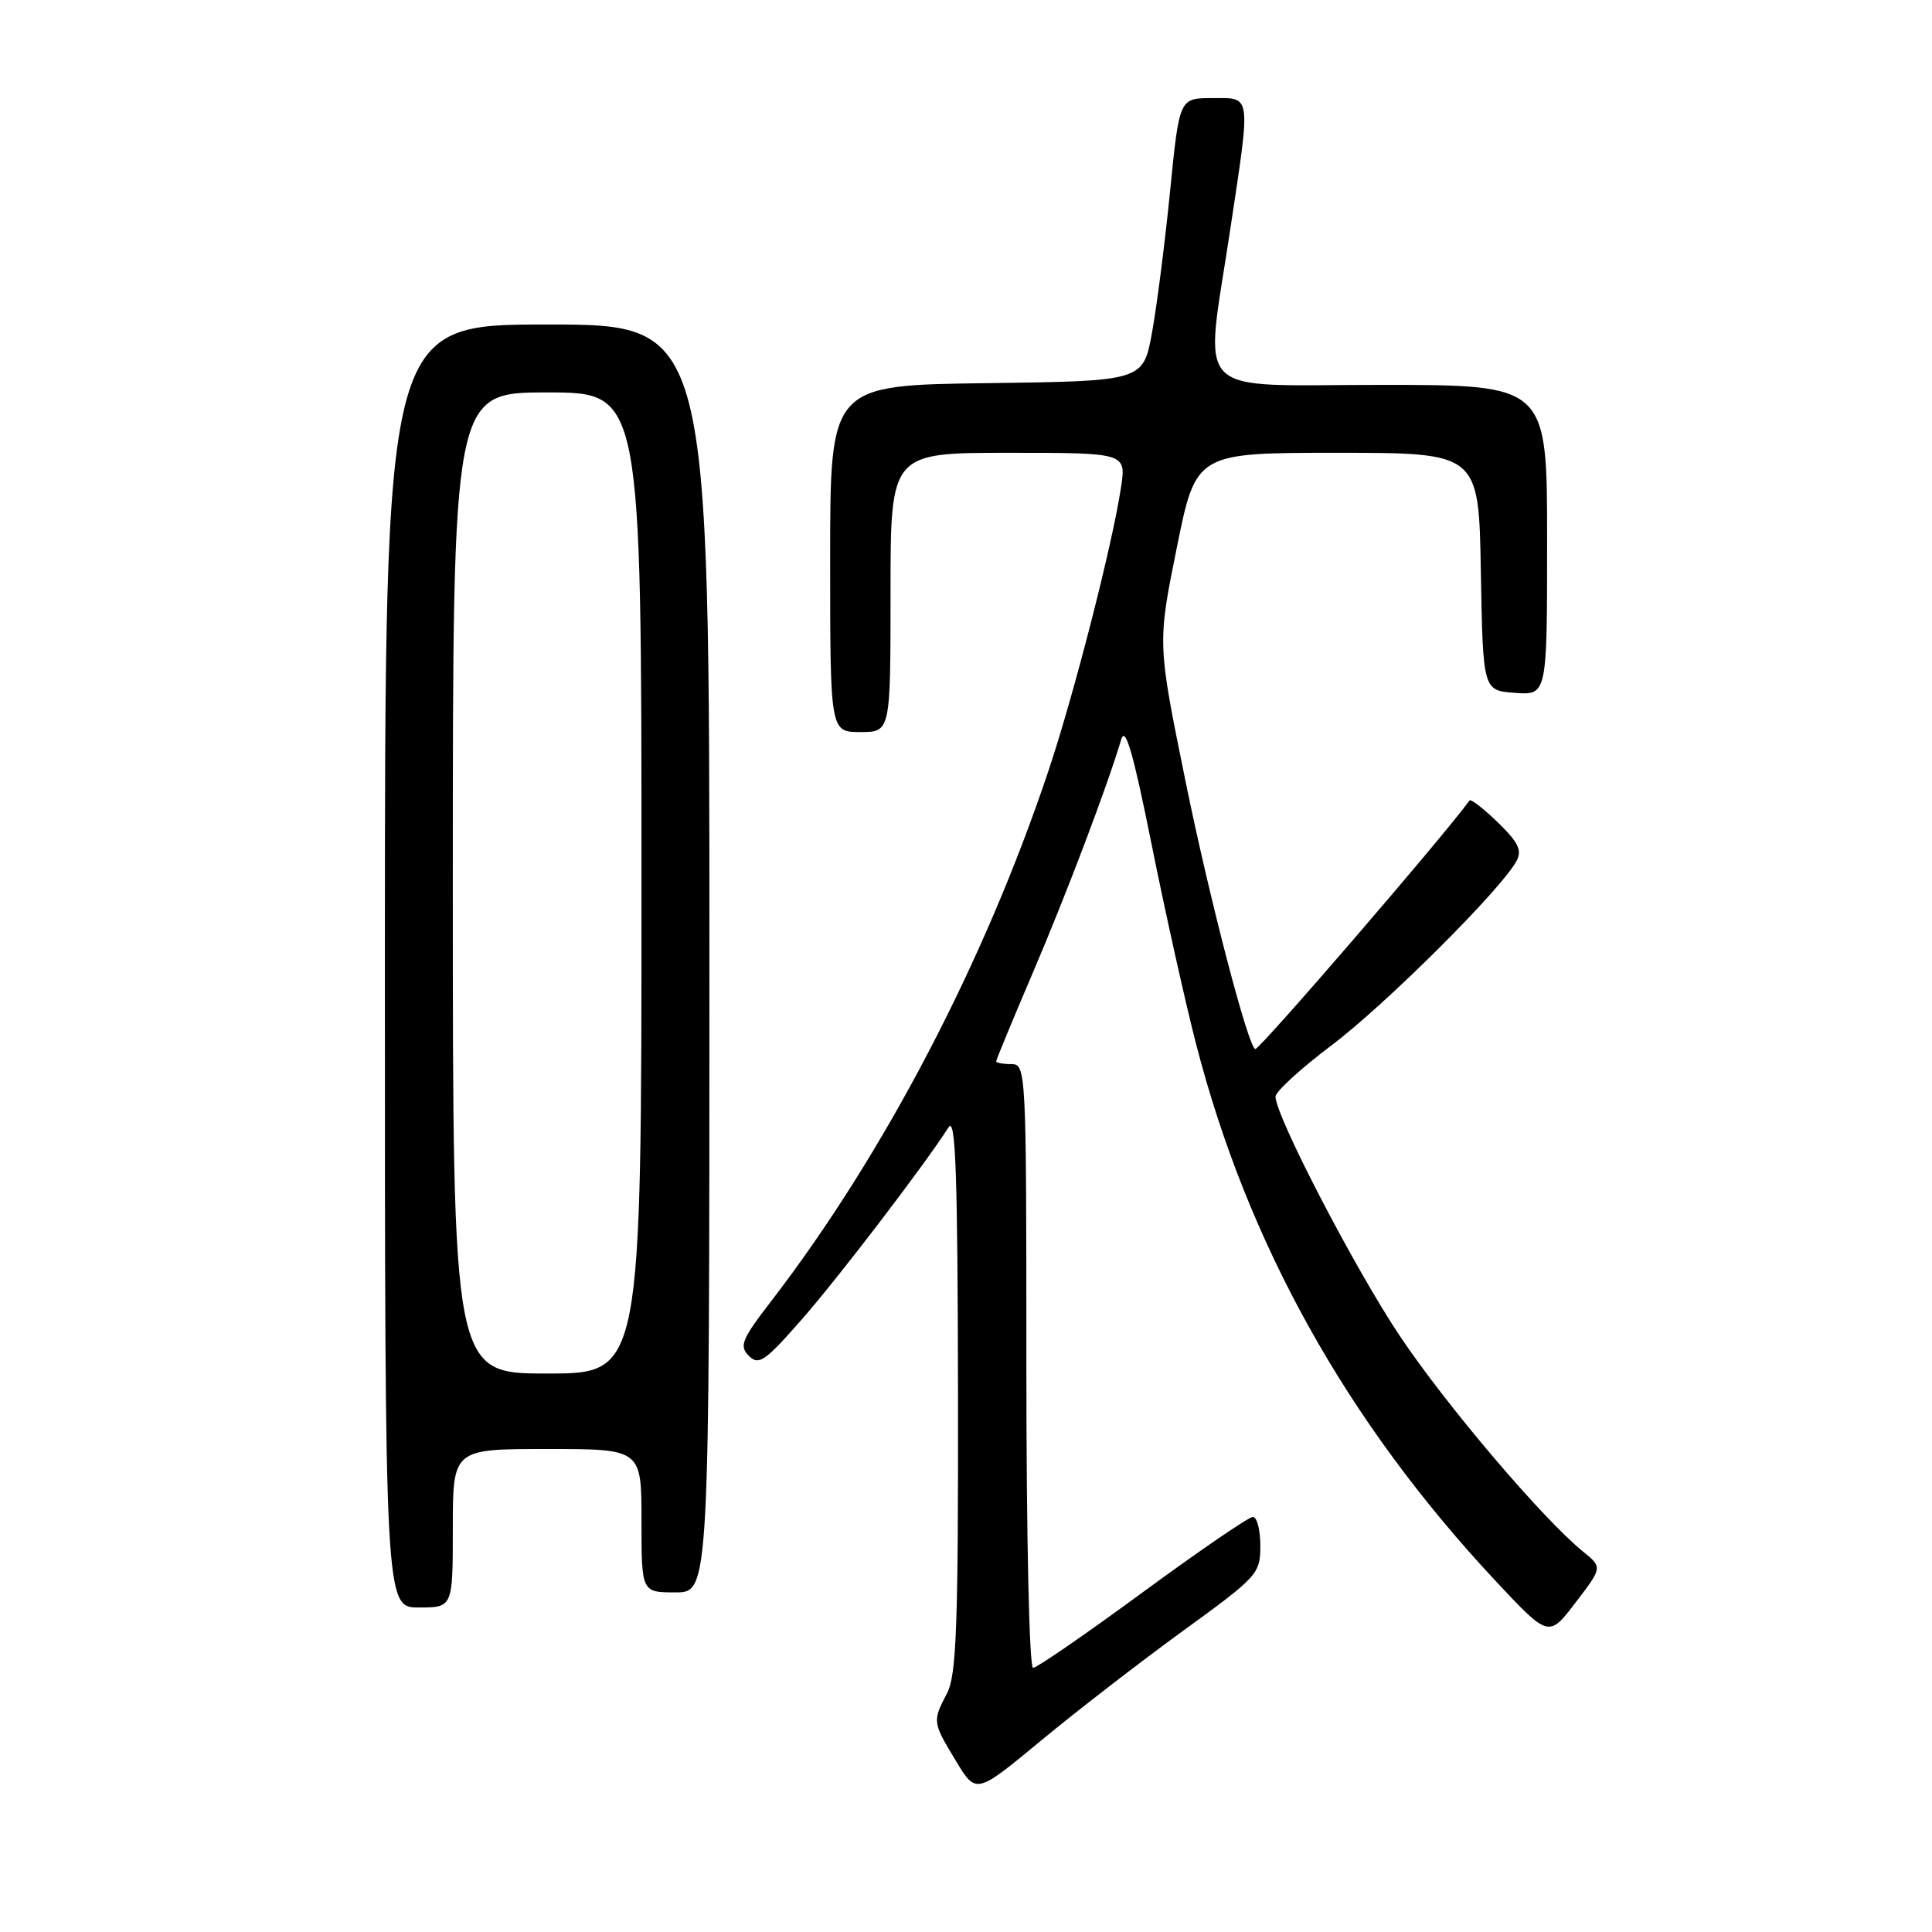 <?xml version="1.0" encoding="UTF-8" standalone="no"?>
<!DOCTYPE svg PUBLIC "-//W3C//DTD SVG 1.1//EN" "http://www.w3.org/Graphics/SVG/1.1/DTD/svg11.dtd" >
<svg xmlns="http://www.w3.org/2000/svg" xmlns:xlink="http://www.w3.org/1999/xlink" version="1.1" viewBox="0 0 256 256">
 <g >
 <path fill="currentColor"
d=" M 156.78 216.08 C 166.67 208.90 167.00 208.53 167.00 204.83 C 167.00 202.72 166.56 201.00 166.01 201.00 C 165.47 201.00 158.89 205.50 151.40 211.00 C 143.91 216.50 137.38 221.00 136.89 221.00 C 136.38 221.00 136.00 203.70 136.00 181.00 C 136.00 141.67 135.97 141.00 134.00 141.00 C 132.90 141.00 132.00 140.83 132.00 140.63 C 132.00 140.42 134.19 135.13 136.86 128.88 C 141.34 118.40 146.77 104.06 148.56 98.00 C 149.11 96.13 150.13 99.63 152.57 111.77 C 154.37 120.73 157.02 132.65 158.47 138.27 C 165.29 164.75 178.42 188.32 198.07 209.37 C 205.21 217.01 205.21 217.01 208.77 212.35 C 212.34 207.68 212.34 207.68 209.76 205.59 C 204.42 201.26 191.59 186.16 185.47 177.00 C 179.50 168.06 169.05 147.93 169.01 145.31 C 169.01 144.65 172.34 141.60 176.41 138.53 C 183.53 133.18 198.97 117.80 200.95 114.08 C 201.71 112.68 201.18 111.60 198.47 108.97 C 196.58 107.14 194.89 105.83 194.72 106.07 C 191.22 110.89 166.99 139.00 166.34 139.00 C 165.45 139.00 160.23 118.99 157.07 103.43 C 153.37 85.26 153.37 85.26 155.92 72.63 C 158.47 60.00 158.47 60.00 177.21 60.00 C 195.95 60.00 195.95 60.00 196.22 75.75 C 196.50 91.50 196.50 91.50 200.75 91.81 C 205.00 92.11 205.00 92.11 205.00 71.56 C 205.00 51.00 205.00 51.00 183.00 51.00 C 157.52 51.00 159.60 53.13 163.00 30.50 C 165.76 12.16 165.87 13.00 160.63 13.00 C 156.27 13.00 156.27 13.00 155.05 25.25 C 154.38 31.99 153.31 40.42 152.66 44.00 C 151.49 50.50 151.49 50.50 130.74 50.77 C 110.00 51.04 110.00 51.04 110.00 74.02 C 110.00 97.00 110.00 97.00 114.00 97.00 C 118.00 97.00 118.00 97.00 118.00 78.50 C 118.00 60.00 118.00 60.00 133.61 60.00 C 149.23 60.00 149.23 60.00 148.54 64.57 C 147.42 72.07 142.36 91.84 138.97 102.00 C 130.48 127.43 117.16 152.92 102.24 172.34 C 98.27 177.49 97.92 178.35 99.23 179.66 C 100.54 180.97 101.36 180.40 106.25 174.82 C 111.18 169.19 122.52 154.35 125.69 149.37 C 126.63 147.90 126.89 155.48 126.94 184.50 C 126.98 215.45 126.74 221.97 125.49 224.36 C 123.54 228.11 123.55 228.18 126.67 233.34 C 129.34 237.76 129.34 237.76 137.95 230.63 C 142.68 226.71 151.16 220.16 156.78 216.08 Z  M 60.00 202.50 C 60.00 192.00 60.00 192.00 72.50 192.00 C 85.00 192.00 85.00 192.00 85.00 201.50 C 85.00 211.00 85.00 211.00 89.50 211.00 C 94.00 211.00 94.00 211.00 94.00 127.00 C 94.00 43.00 94.00 43.00 72.50 43.00 C 51.00 43.00 51.00 43.00 51.00 128.00 C 51.00 213.00 51.00 213.00 55.50 213.00 C 60.00 213.00 60.00 213.00 60.00 202.50 Z  M 60.00 117.00 C 60.00 52.00 60.00 52.00 72.50 52.00 C 85.00 52.00 85.00 52.00 85.00 117.00 C 85.00 182.00 85.00 182.00 72.50 182.00 C 60.00 182.00 60.00 182.00 60.00 117.00 Z "/>
</g>
</svg>